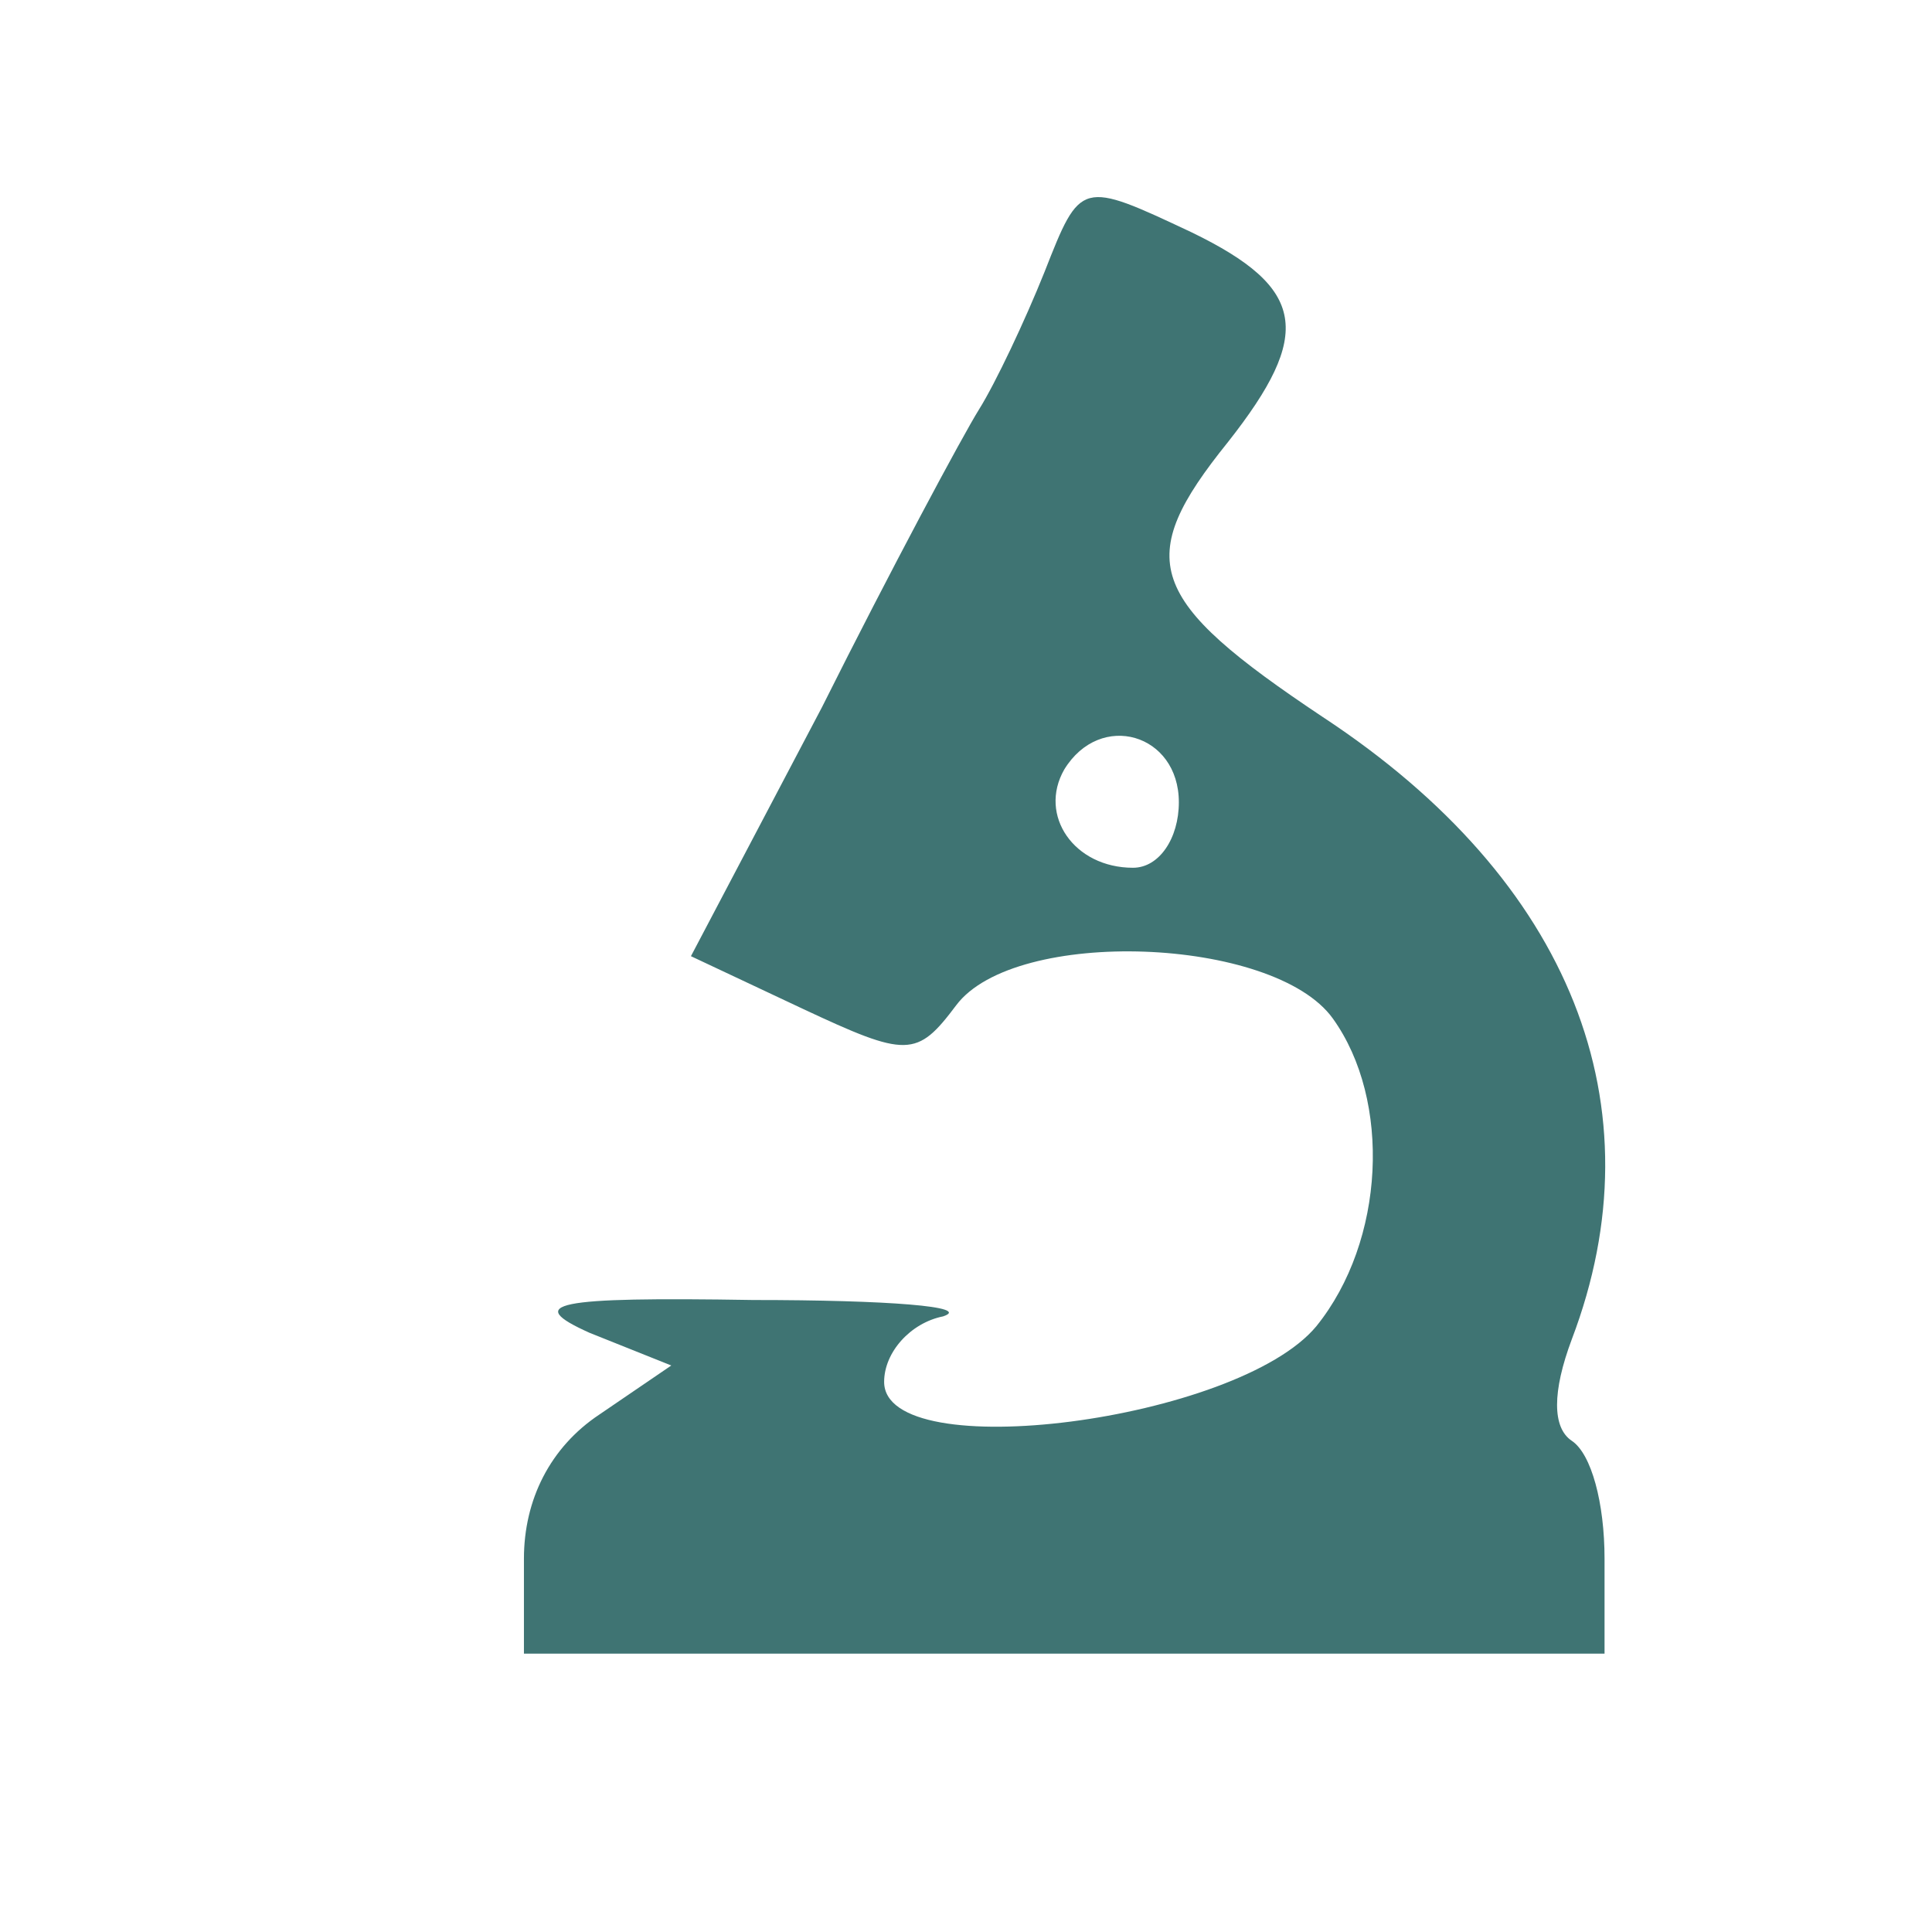 <?xml version="1.0" standalone="no"?>
<!DOCTYPE svg PUBLIC "-//W3C//DTD SVG 20010904//EN"
 "http://www.w3.org/TR/2001/REC-SVG-20010904/DTD/svg10.dtd">
<svg version="1.0" xmlns="http://www.w3.org/2000/svg"
 width="24" height="24" viewBox="0 0 59 56"
 preserveAspectRatio="xMidYMid meet">

<g transform="translate(0,56) scale(0.1,-0.1)"
fill="#3f7473" stroke="none">
<path d="M319 492 c-6 -15 -15 -34 -20 -42 -5 -8 -27 -49 -48 -91 l-40 -76 34
-16 c32 -15 35 -15 47 1 18 24 97 21 115 -4 18 -25 16 -68 -5 -94 -24 -29
-132 -43 -132 -17 0 9 8 18 18 20 9 3 -17 5 -58 5 -61 1 -70 -1 -50 -10 l25
-10 -22 -15 c-15 -10 -23 -26 -23 -44 l0 -29 165 0 165 0 0 29 c0 17 -4 32
-10 36 -6 4 -6 15 0 31 27 71 0 140 -76 190 -54 36 -58 48 -29 84 26 33 24 47
-11 64 -34 16 -34 16 -45 -12z m41 -162 c0 -11 -6 -20 -14 -20 -18 0 -29 16
-21 30 11 18 35 11 35 -10z"/>
</g>
</svg>
